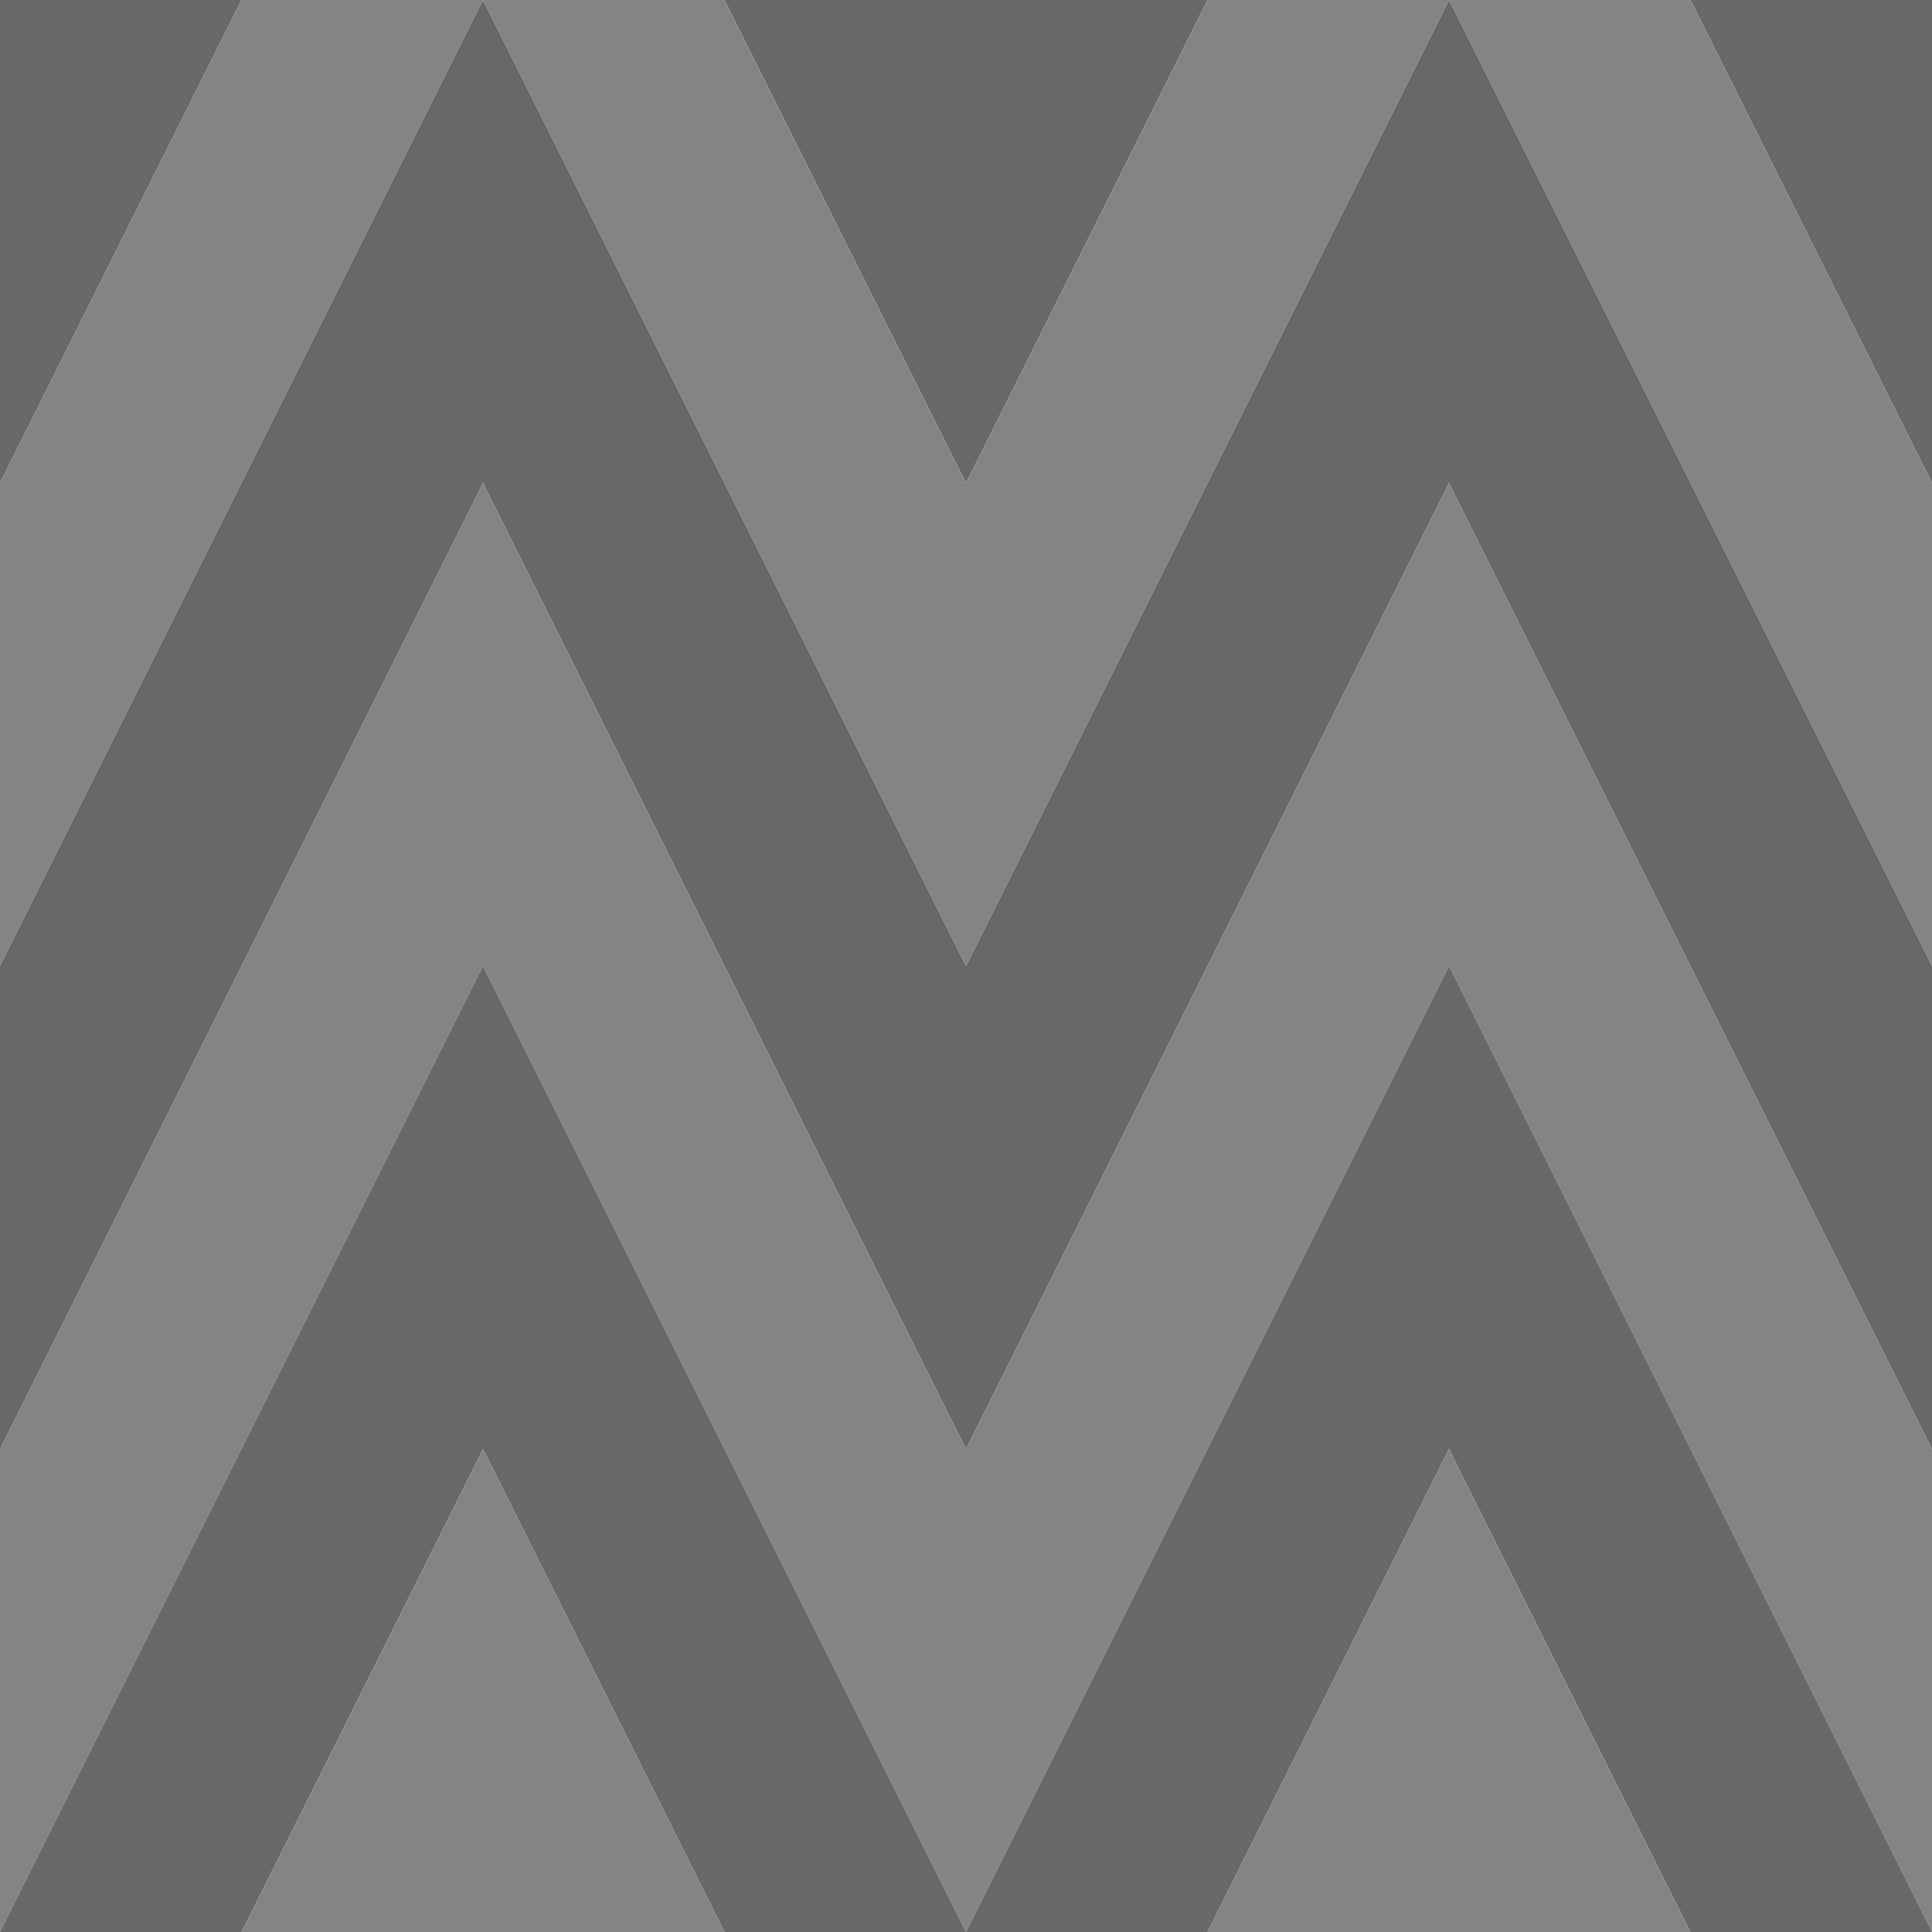 <?xml version="1.0" encoding="UTF-8" standalone="no"?>
<!DOCTYPE svg PUBLIC "-//W3C//DTD SVG 1.1//EN" "http://www.w3.org/Graphics/SVG/1.1/DTD/svg11.dtd">
<svg version="1.1" xmlns="http://www.w3.org/2000/svg" xmlns:xlink="http://www.w3.org/1999/xlink" preserveAspectRatio="xMidYMid meet" viewBox="0 0 16 16" width="16" height="16"><defs><path d="M0 8L0 12L4 4L8 12L12 4L16 12L16 8L12 0L8 8L4 0L0 8Z" id="a1NeOTJcrF"></path><path d="M0 12L0 16L4 8L8 16L12 8L16 16L16 12L12 4L8 12L4 4L0 12Z" id="bbibS30mE6"></path><path d="M0 16L0 20L4 12L8 20L12 12L16 20L16 16L12 8L8 16L4 8L0 16Z" id="b1jlKmEDyY"></path><path d="M0 20L0 24L4 16L8 24L12 16L16 24L16 20L12 12L8 20L4 12L0 20Z" id="bwHm0cQPS"></path><path d="M0 0L0 4L4 -4L8 4L12 -4L16 4L16 0L12 -8L8 0L4 -8L0 0Z" id="c42PIEIIg0"></path><path d="M0 4L0 8L4 0L8 8L12 0L16 8L16 4L12 -4L8 4L4 -4L0 4Z" id="akrwK2rU6"></path></defs><g><g><g><use xlink:href="#a1NeOTJcrF" opacity="1" fill="#686868" fill-opacity="1"></use></g><g><use xlink:href="#bbibS30mE6" opacity="1" fill="#848484" fill-opacity="1"></use></g><g><use xlink:href="#b1jlKmEDyY" opacity="1" fill="#686868" fill-opacity="1"></use></g><g><use xlink:href="#bwHm0cQPS" opacity="1" fill="#848484" fill-opacity="1"></use></g><g><use xlink:href="#c42PIEIIg0" opacity="1" fill="#686868" fill-opacity="1"></use></g><g><use xlink:href="#akrwK2rU6" opacity="1" fill="#848484" fill-opacity="1"></use></g></g></g></svg>
